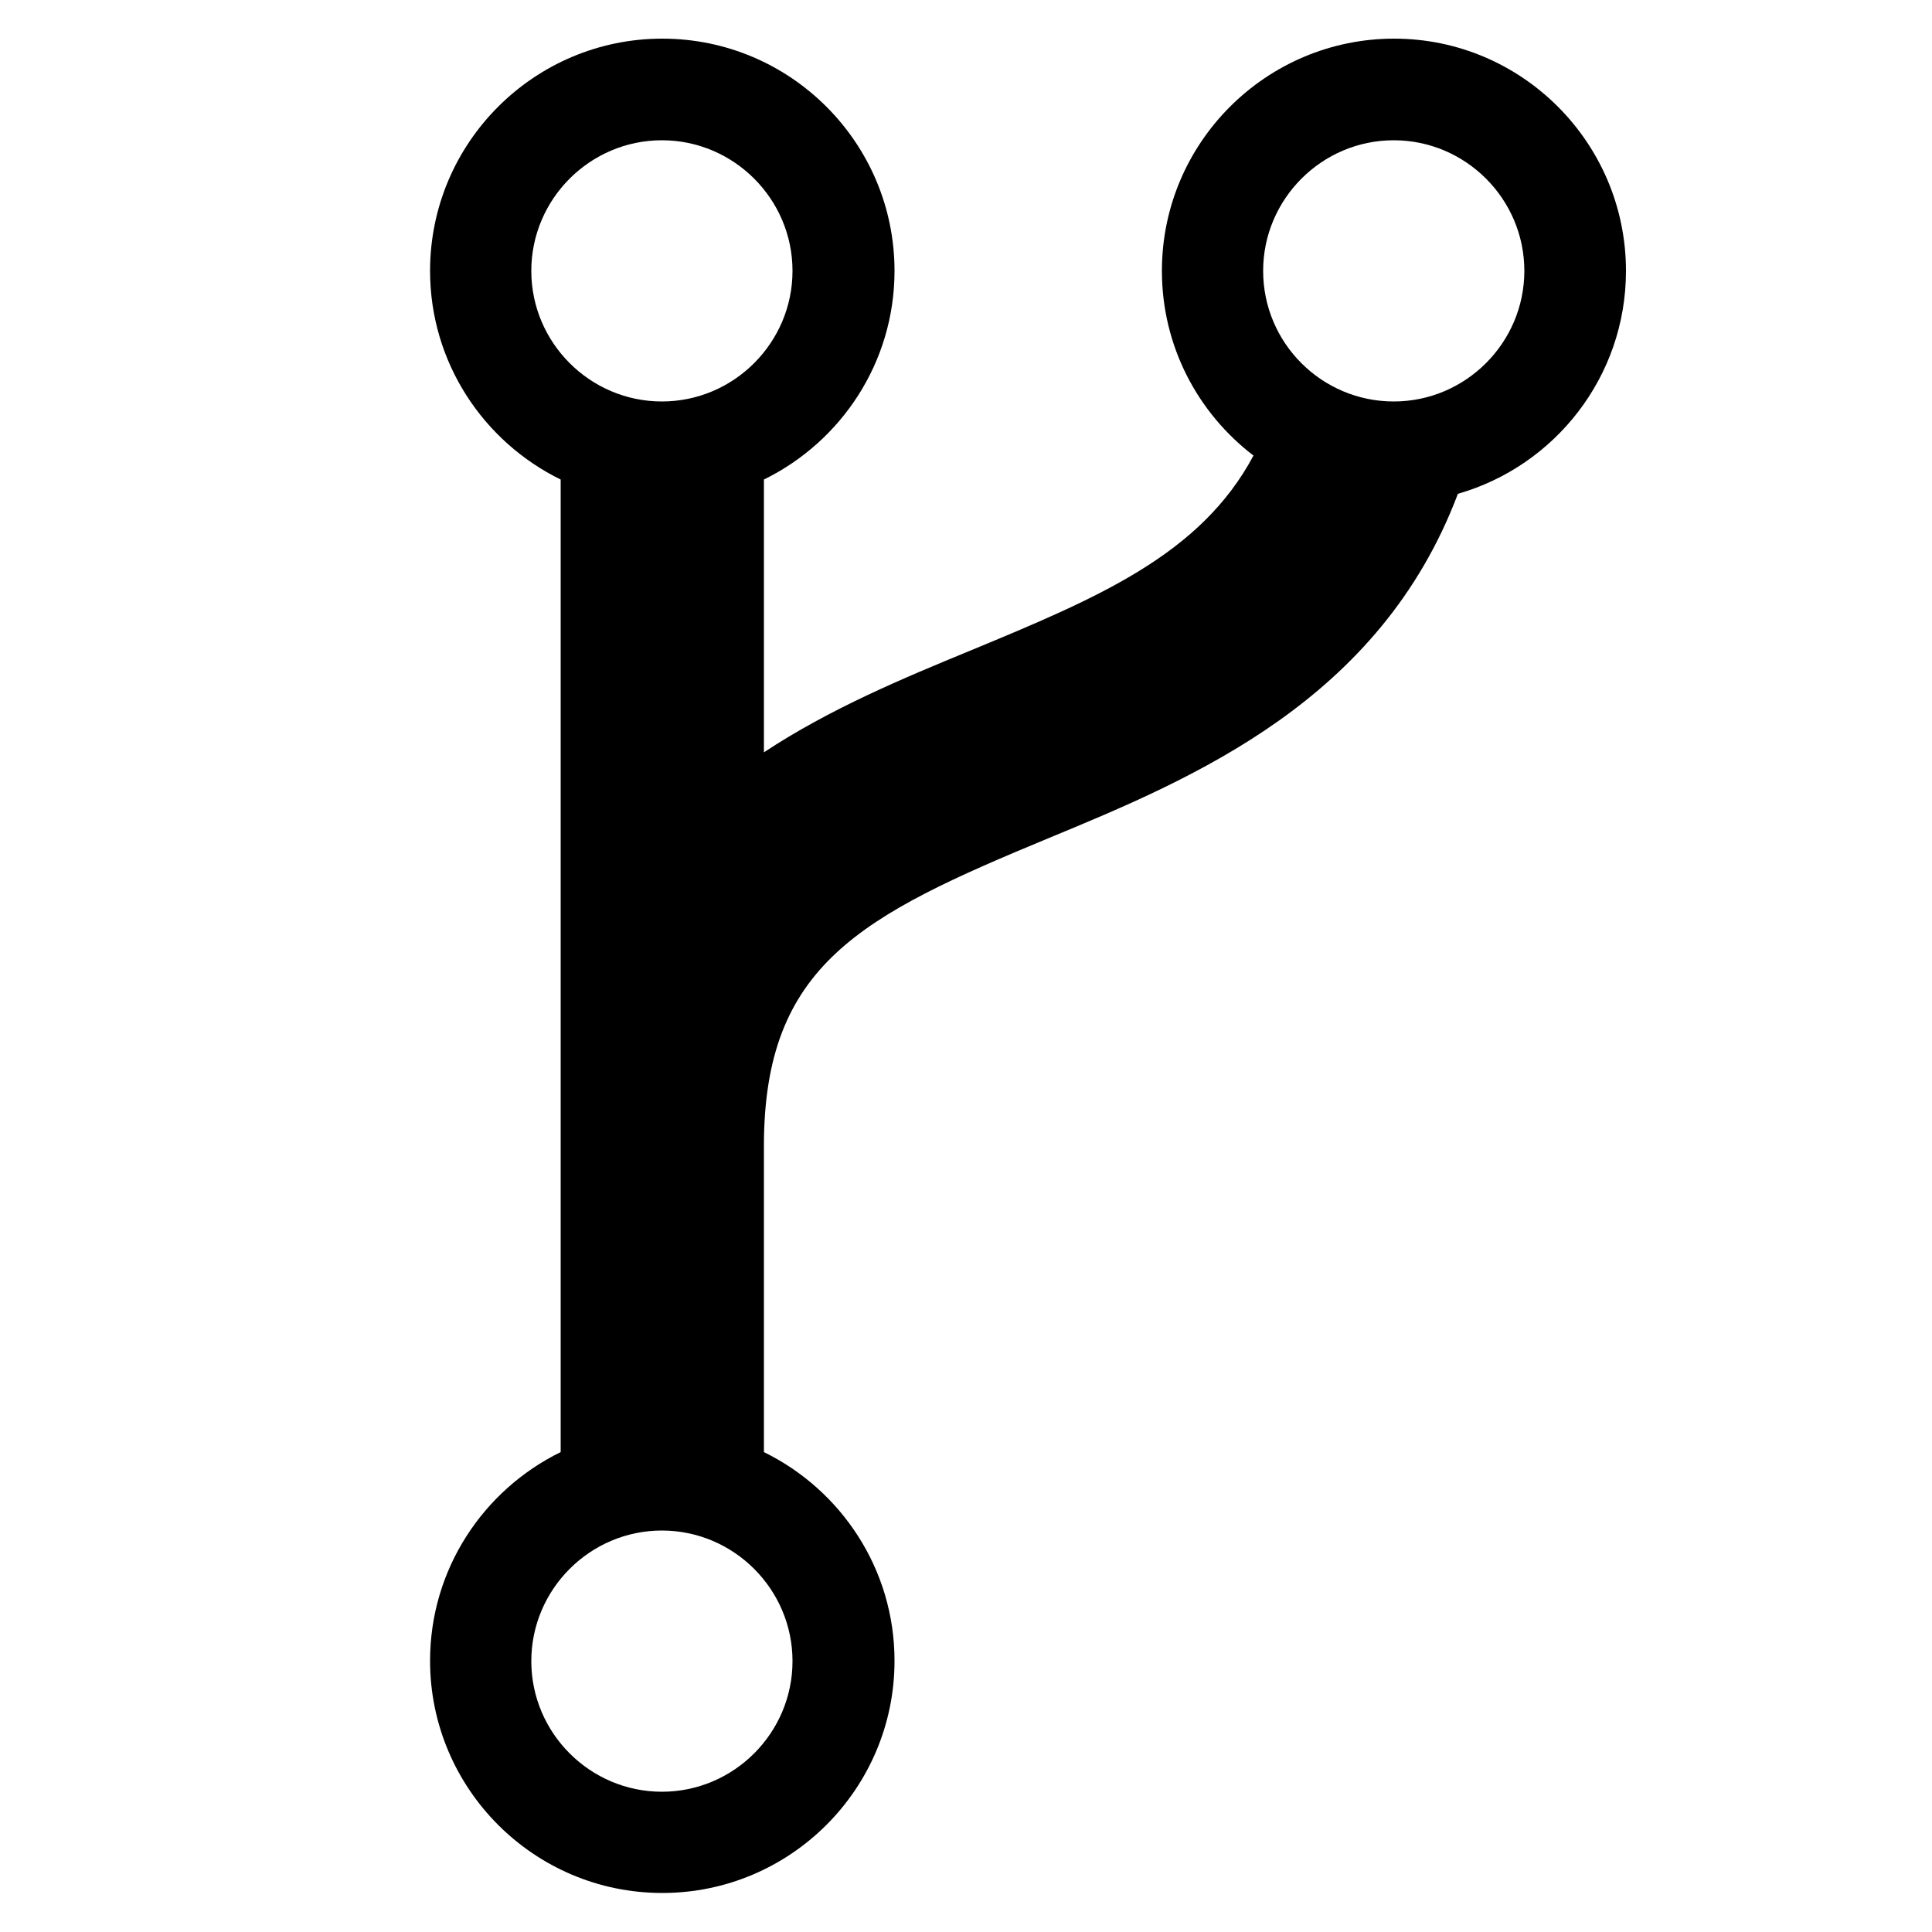 <svg xmlns="http://www.w3.org/2000/svg" viewBox="0 0 500 500" style="enable-background:new 0 0 500 500" xml:space="preserve"><path d="M420.8 70.1c0 27.4-18.4 50.5-43.5 57.7-20.2 53.5-68.4 73.6-105.9 89.1-48.5 20.1-73.7 32.7-73.7 79.7v79.2c20 9.8 33.8 30.3 33.8 54 0 33.2-27 60.1-60.1 60.1-33.2 0-60.1-27-60.1-60.1 0-23.7 13.8-44.2 33.8-54V124.1c-20-9.8-33.8-30.3-33.8-54 0-33.2 27-60.1 60.1-60.1 33.2 0 60.1 27 60.1 60.1 0 23.7-13.8 44.2-33.8 54v70.6c17.1-11.3 36.1-19.2 53.6-26.4 32.8-13.6 59.4-24.7 73.1-50.4-14.4-11-23.7-28.3-23.7-47.8 0-33.2 27-60.1 60.1-60.1s60 27 60 60.1zM171.3 36.3c-18.6 0-33.8 15.2-33.8 33.8 0 18.6 15.2 33.8 33.8 33.8 18.6 0 33.8-15.2 33.8-33.8 0-18.6-15.2-33.8-33.8-33.8zm0 427.4c18.6 0 33.8-15.2 33.8-33.8 0-18.6-15.2-33.8-33.8-33.8-18.6 0-33.8 15.2-33.8 33.8 0 18.6 15.2 33.8 33.8 33.8zm189.4-359.8c18.6 0 33.8-15.2 33.8-33.8 0-18.6-15.2-33.8-33.8-33.8-18.6 0-33.8 15.2-33.8 33.8 0 18.7 15.2 33.8 33.8 33.8z"/></svg>